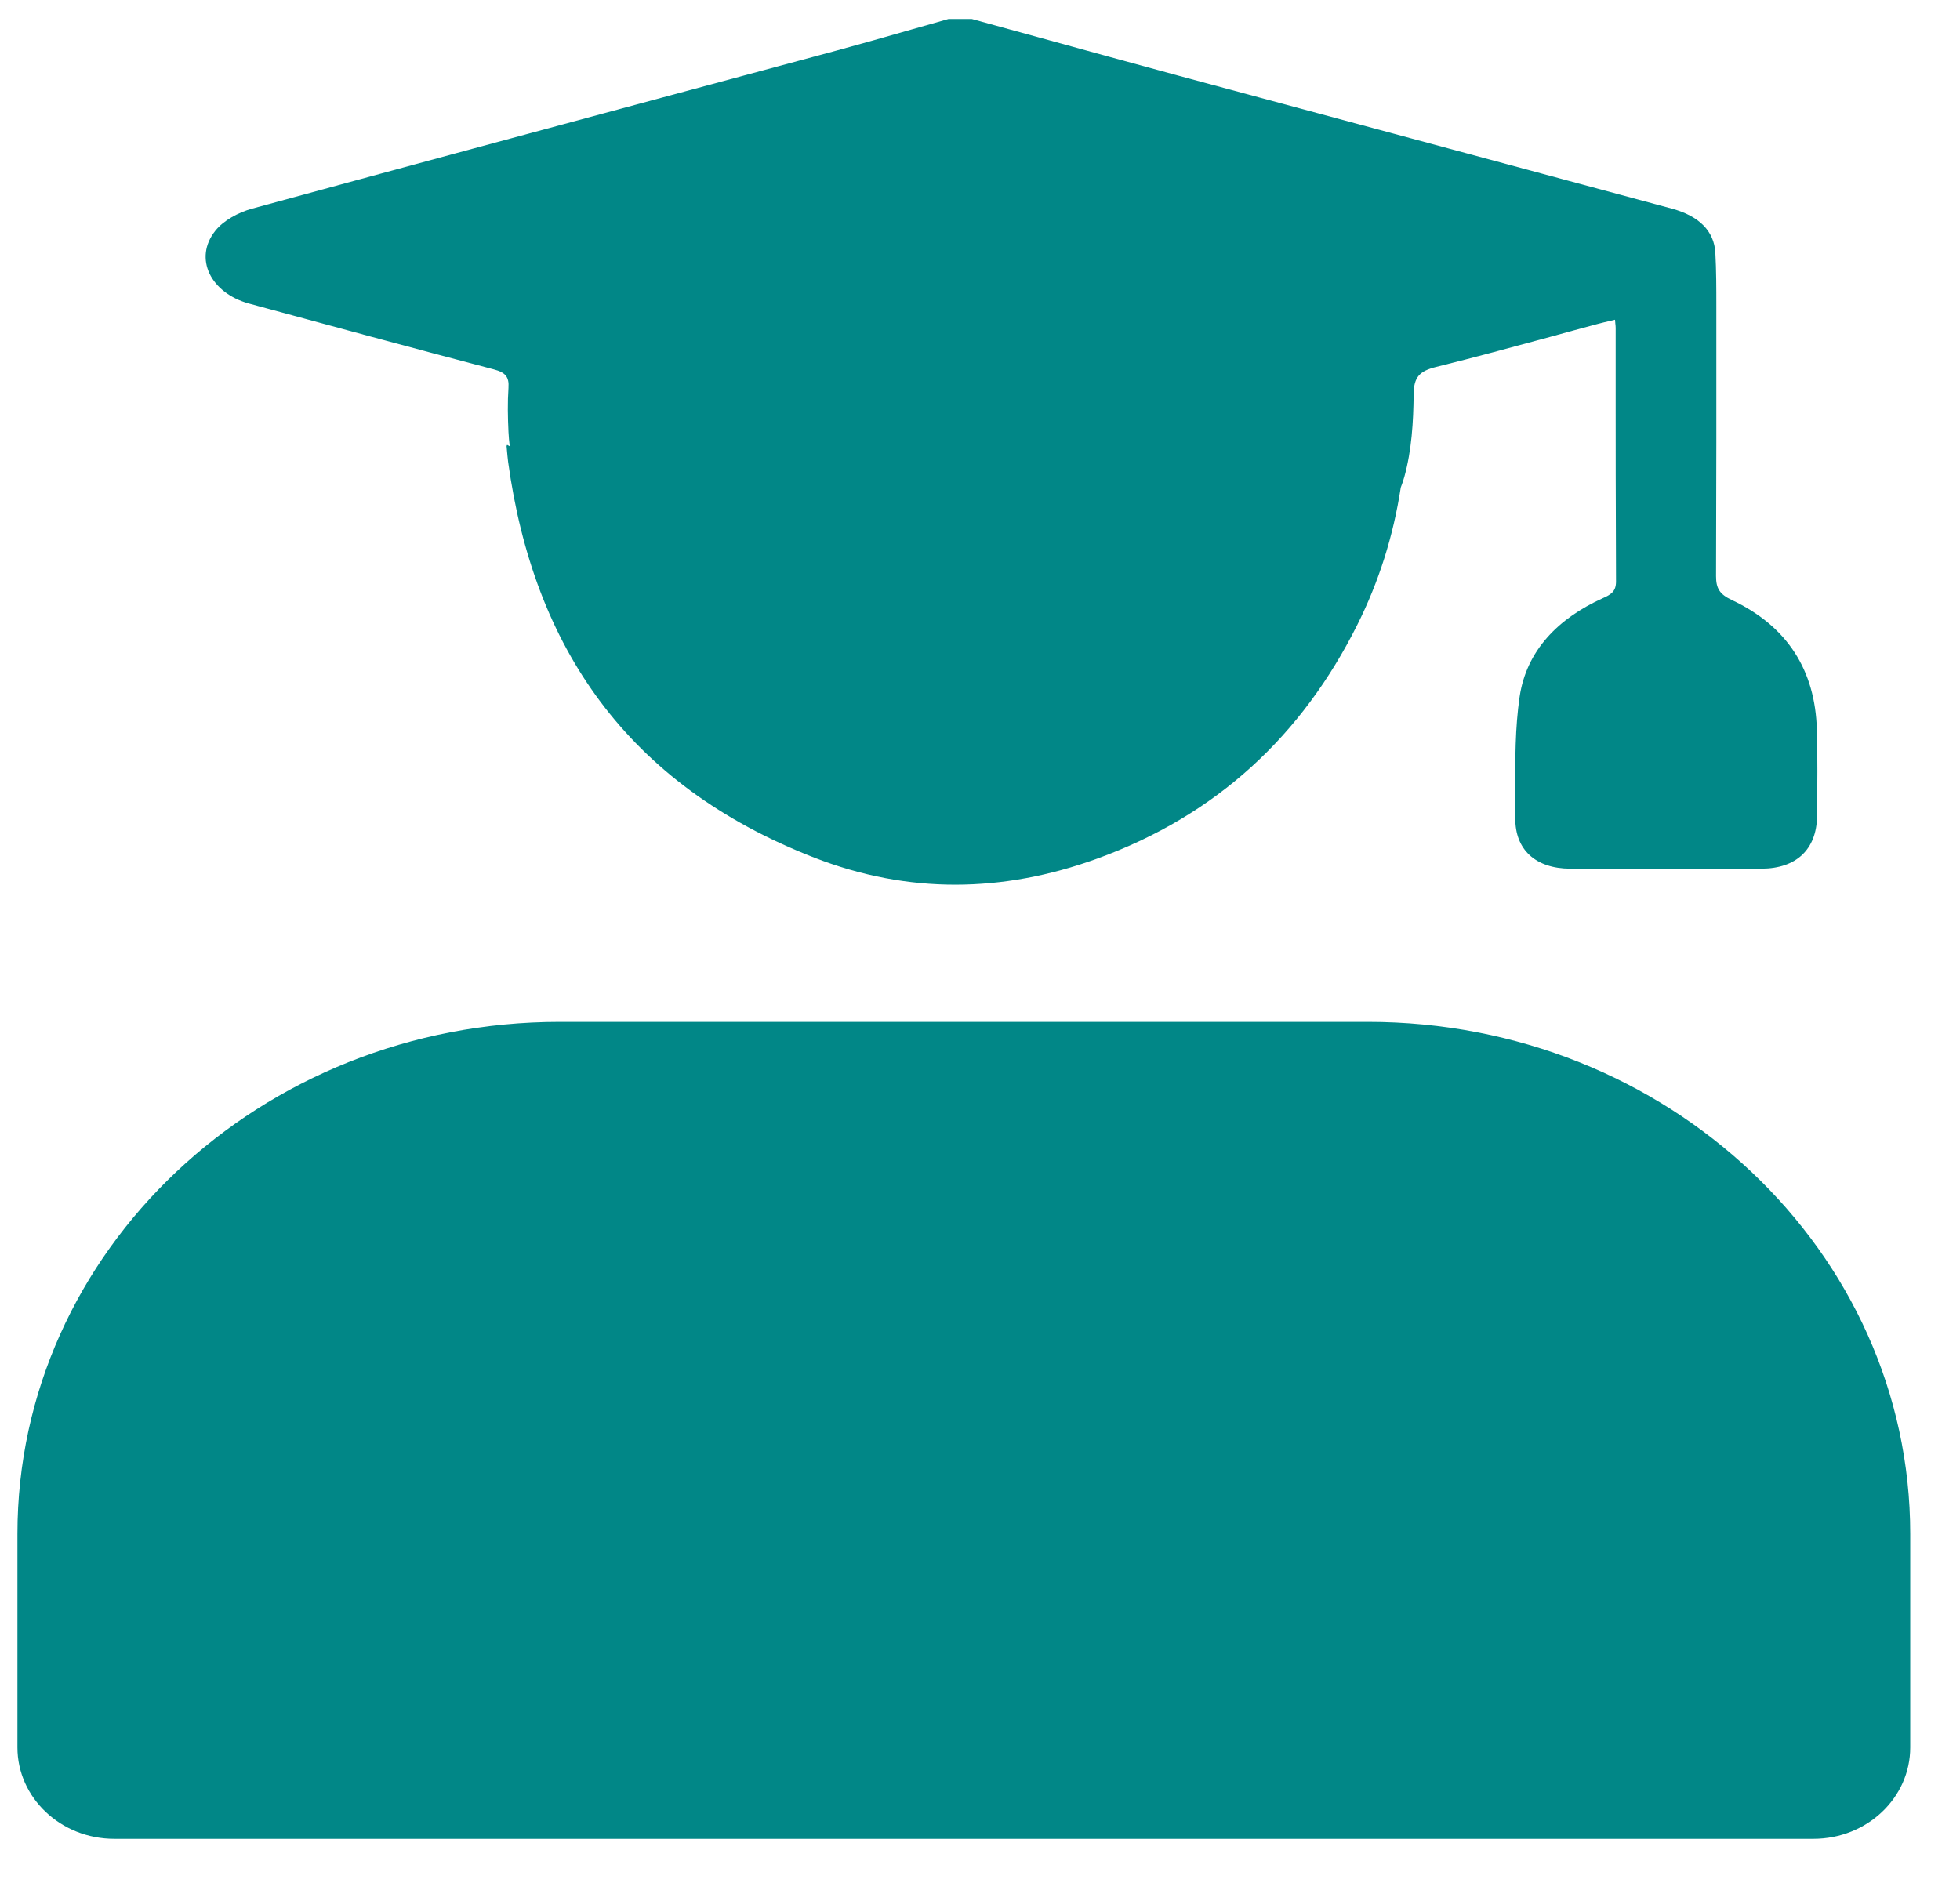 <svg width="28" height="27" viewBox="0 0 28 27" fill="none" xmlns="http://www.w3.org/2000/svg">
<path fill-rule="evenodd" clip-rule="evenodd" d="M24.737 8.571C25.541 8.948 25.931 9.584 25.955 10.421C25.967 10.818 25.962 11.216 25.958 11.613L25.958 11.665C25.95 12.137 25.661 12.409 25.164 12.411C24.253 12.414 23.342 12.414 22.431 12.411C21.94 12.409 21.643 12.143 21.647 11.688C21.648 11.561 21.648 11.434 21.647 11.307C21.645 10.853 21.644 10.399 21.709 9.954C21.807 9.294 22.26 8.835 22.896 8.547C23.012 8.495 23.087 8.453 23.086 8.306C23.081 6.707 23.081 6.669 23.081 5.85C23.081 5.577 23.081 5.218 23.081 4.685C23.081 4.666 23.079 4.647 23.076 4.621C23.075 4.606 23.073 4.589 23.072 4.568C23.049 4.573 23.026 4.579 23.005 4.584C22.941 4.599 22.881 4.613 22.821 4.629C22.593 4.69 22.365 4.752 22.138 4.815C21.599 4.961 21.061 5.108 20.518 5.242C20.278 5.301 20.197 5.388 20.195 5.633C20.191 6.028 20.167 6.434 20.062 6.813C20.047 6.866 20.03 6.916 20.011 6.965C19.905 7.657 19.699 8.311 19.386 8.935C18.603 10.496 17.394 11.645 15.667 12.27C14.323 12.756 12.976 12.776 11.632 12.253C8.951 11.209 7.621 9.237 7.259 6.6C7.252 6.544 7.247 6.489 7.242 6.433C7.24 6.414 7.239 6.395 7.237 6.376C7.236 6.371 7.239 6.367 7.242 6.362C7.243 6.36 7.244 6.358 7.245 6.356L7.282 6.376C7.274 6.31 7.267 6.242 7.264 6.173C7.254 5.962 7.25 5.75 7.264 5.54C7.275 5.384 7.219 5.321 7.057 5.278C5.89 4.971 4.724 4.655 3.56 4.338C3.007 4.187 2.763 3.69 3.075 3.298C3.193 3.149 3.407 3.034 3.601 2.981C5.548 2.449 7.498 1.923 9.448 1.397C10.282 1.173 11.116 0.948 11.949 0.723C12.313 0.624 12.676 0.521 13.038 0.417C13.209 0.369 13.379 0.32 13.549 0.272H13.884C14.204 0.36 14.523 0.447 14.842 0.535C15.51 0.719 16.177 0.903 16.845 1.084C18.134 1.432 19.423 1.779 20.712 2.126C21.77 2.411 22.827 2.696 23.885 2.981C24.273 3.086 24.488 3.302 24.505 3.612C24.519 3.865 24.519 4.118 24.519 4.37L24.519 4.408C24.519 5.508 24.52 5.914 24.519 6.32C24.519 6.727 24.518 7.133 24.515 8.232C24.515 8.406 24.566 8.49 24.737 8.571ZM1.633 26.272H25.906C26.671 26.272 27.29 25.686 27.289 24.965V21.916C27.289 17.876 23.821 14.6 19.542 14.6H7.996C3.718 14.6 0.249 17.875 0.249 21.916V24.965C0.249 25.687 0.869 26.272 1.633 26.272Z" fill="#018787"/>
</svg>

